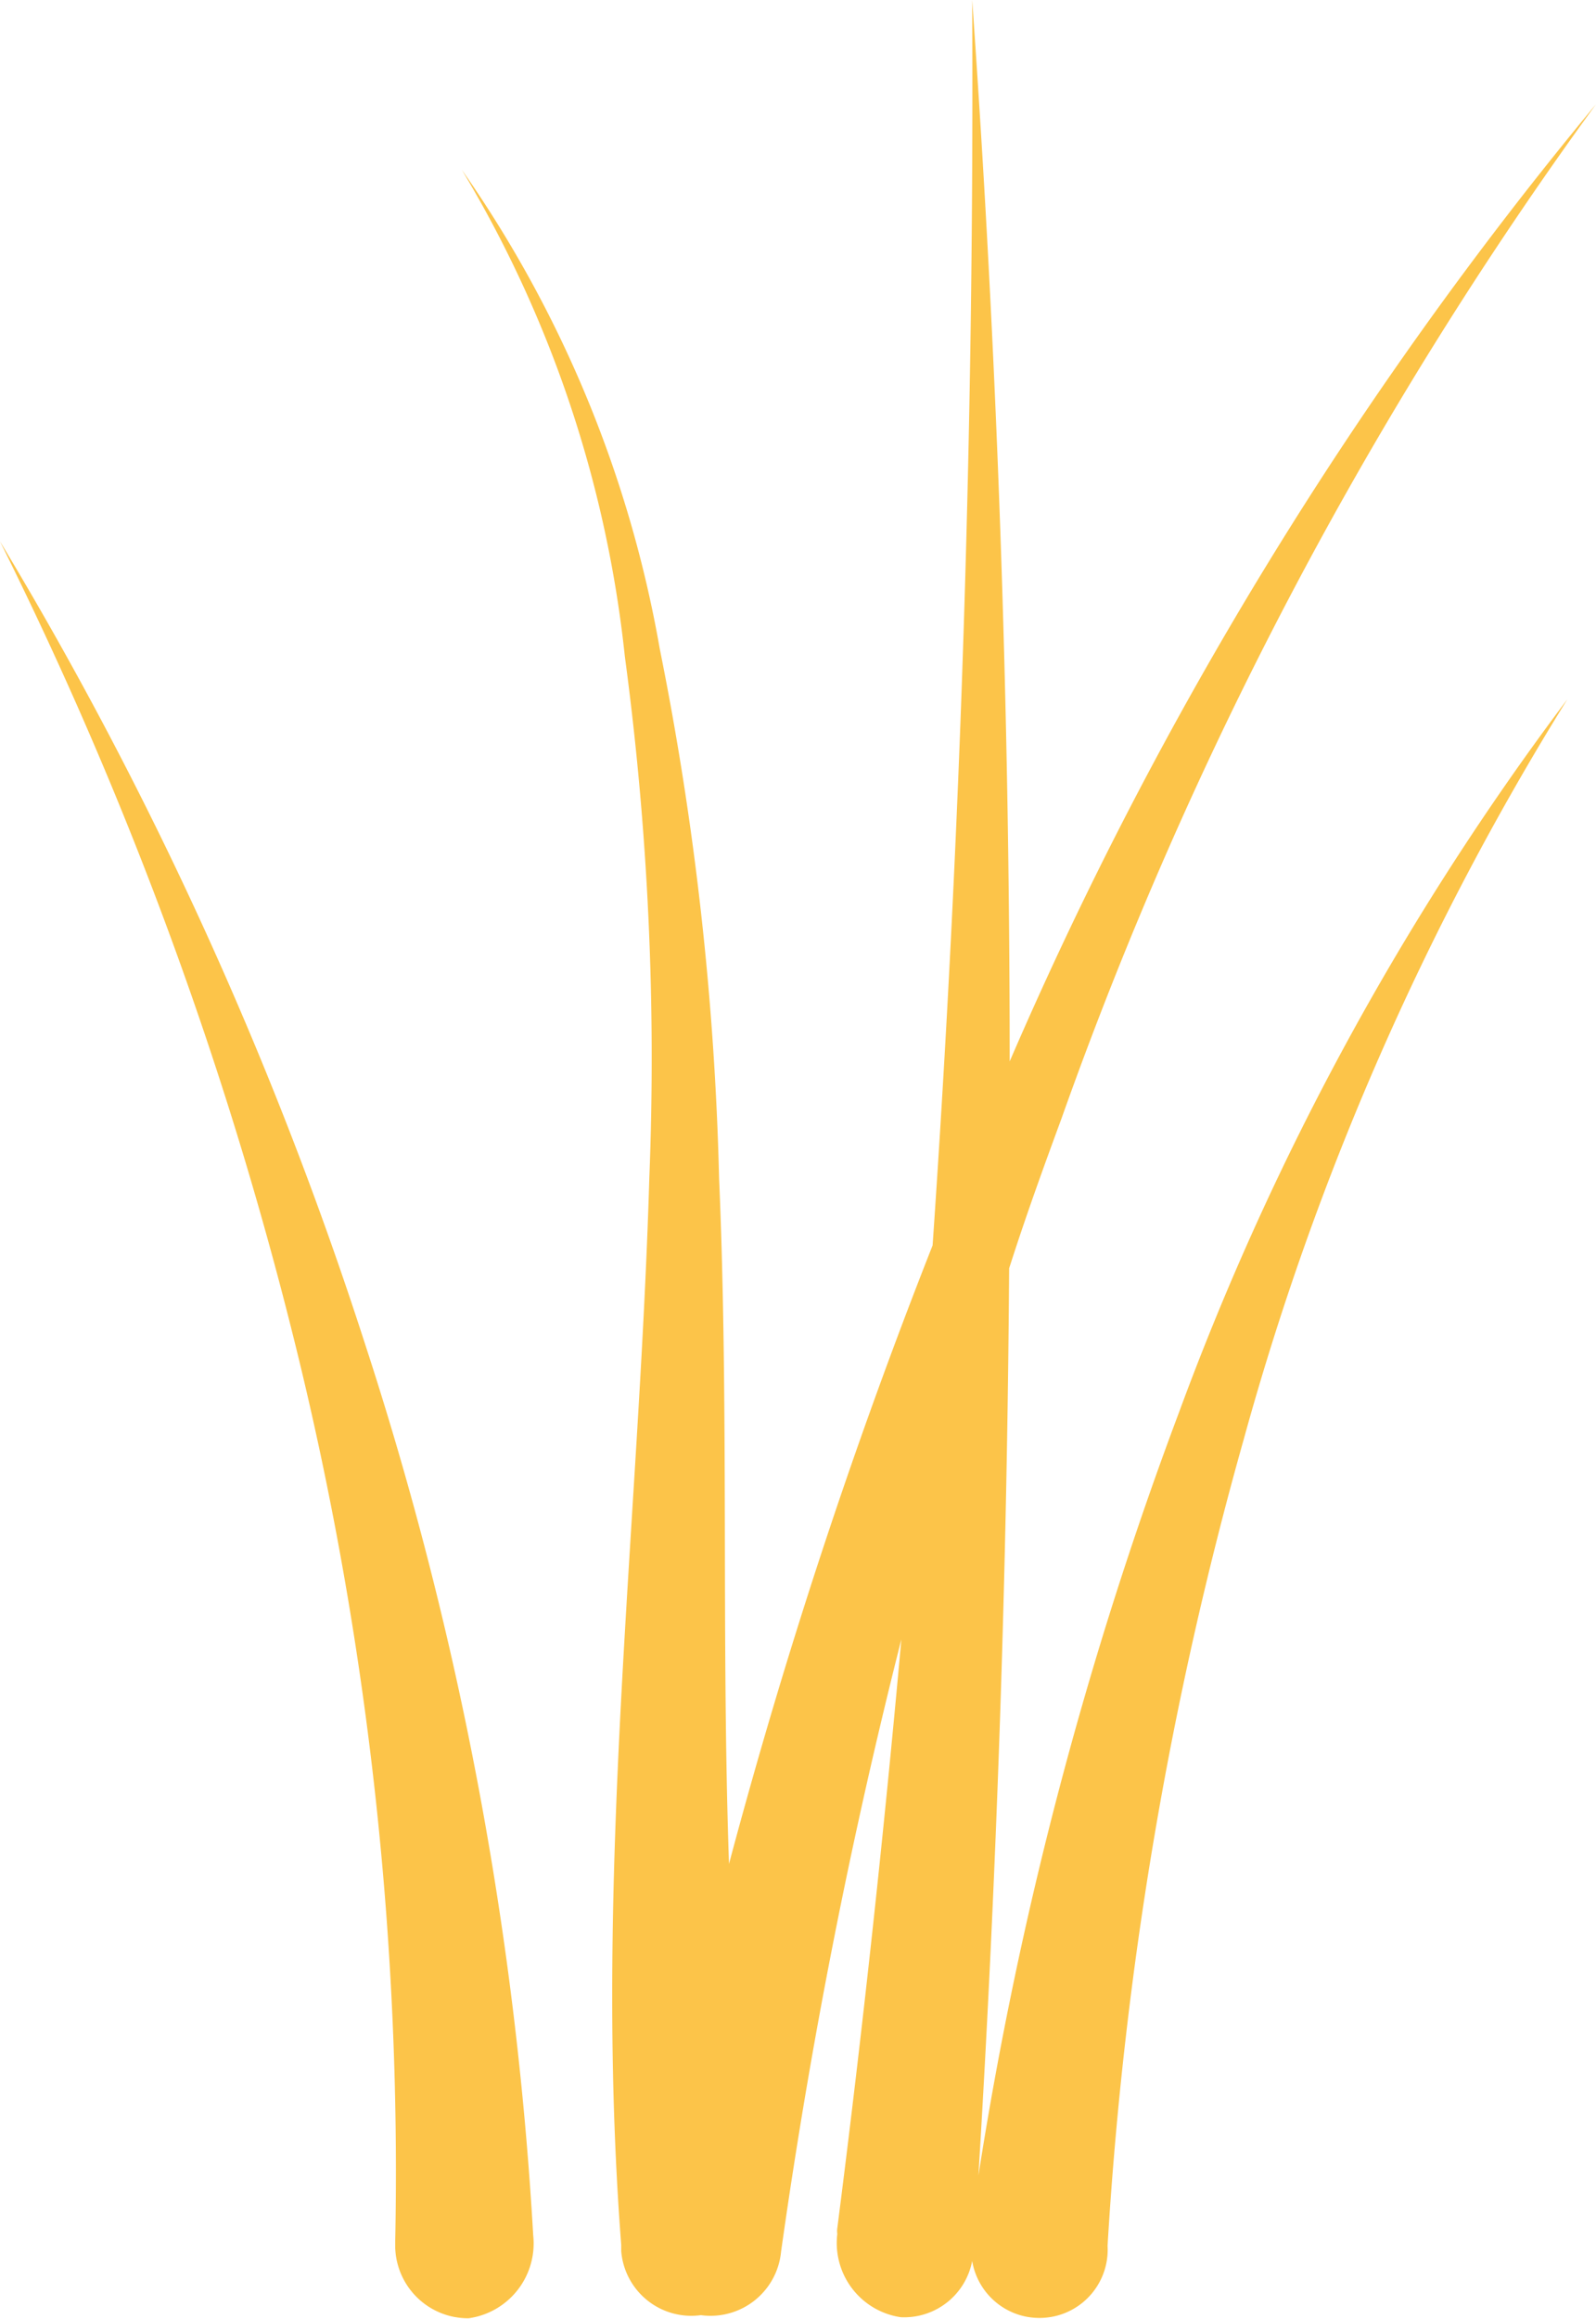 <svg xmlns="http://www.w3.org/2000/svg" viewBox="0 0 30.65 44.5"><g id="Layer_2" data-name="Layer 2"><g id="pollen_grass__low"><path class="pollen--low pollen_grass--low pollen_grass_left--low" style="fill:#fcc449;" d="M0,10.39A74.69,74.69,0,0,1,5.77,26.21,66.2,66.2,0,0,1,7.59,43v.14A1.4,1.4,0,0,0,9,44.49a1.45,1.45,0,0,0,1.24-1.59A67.57,67.57,0,0,0,7,25.76,73.49,73.49,0,0,0,0,10.39Z"/><path class="pollen_grass--low pollen_grass_left--low" style="fill:#fcc449;" d="M18.79,41.75q.53-8.7.59-17.41c.32-1,.65-1.91,1-2.86A76.65,76.65,0,0,1,30.65,2,75.84,75.84,0,0,0,19.39,20.37q0-10.2-.72-20.37.06,12-.76,23.9A108.4,108.4,0,0,0,14,35.77c-.15-4.32,0-8.74-.19-13.15a58.65,58.65,0,0,0-1.14-10.17,22.9,22.9,0,0,0-3.8-9.19A22.77,22.77,0,0,1,12,12.6a57.88,57.88,0,0,1,.47,10c-.2,6.71-1.08,13.47-.54,20.48,0,0,0,.08,0,.12a1.35,1.35,0,0,0,1.53,1.23h0A1.36,1.36,0,0,0,15,43.21a110.88,110.88,0,0,1,2.31-11.75q-.51,5.67-1.23,11.3a.37.37,0,0,0,0,.11,1.44,1.44,0,0,0,1.22,1.6,1.33,1.33,0,0,0,1.37-1.08,1.31,1.31,0,0,0,2.6-.29,73,73,0,0,1,2.61-15.46,54.13,54.13,0,0,1,6.22-14.22,53.55,53.55,0,0,0-7.46,13.69A74.17,74.17,0,0,0,18.79,41.75Z"/></g></g></svg>